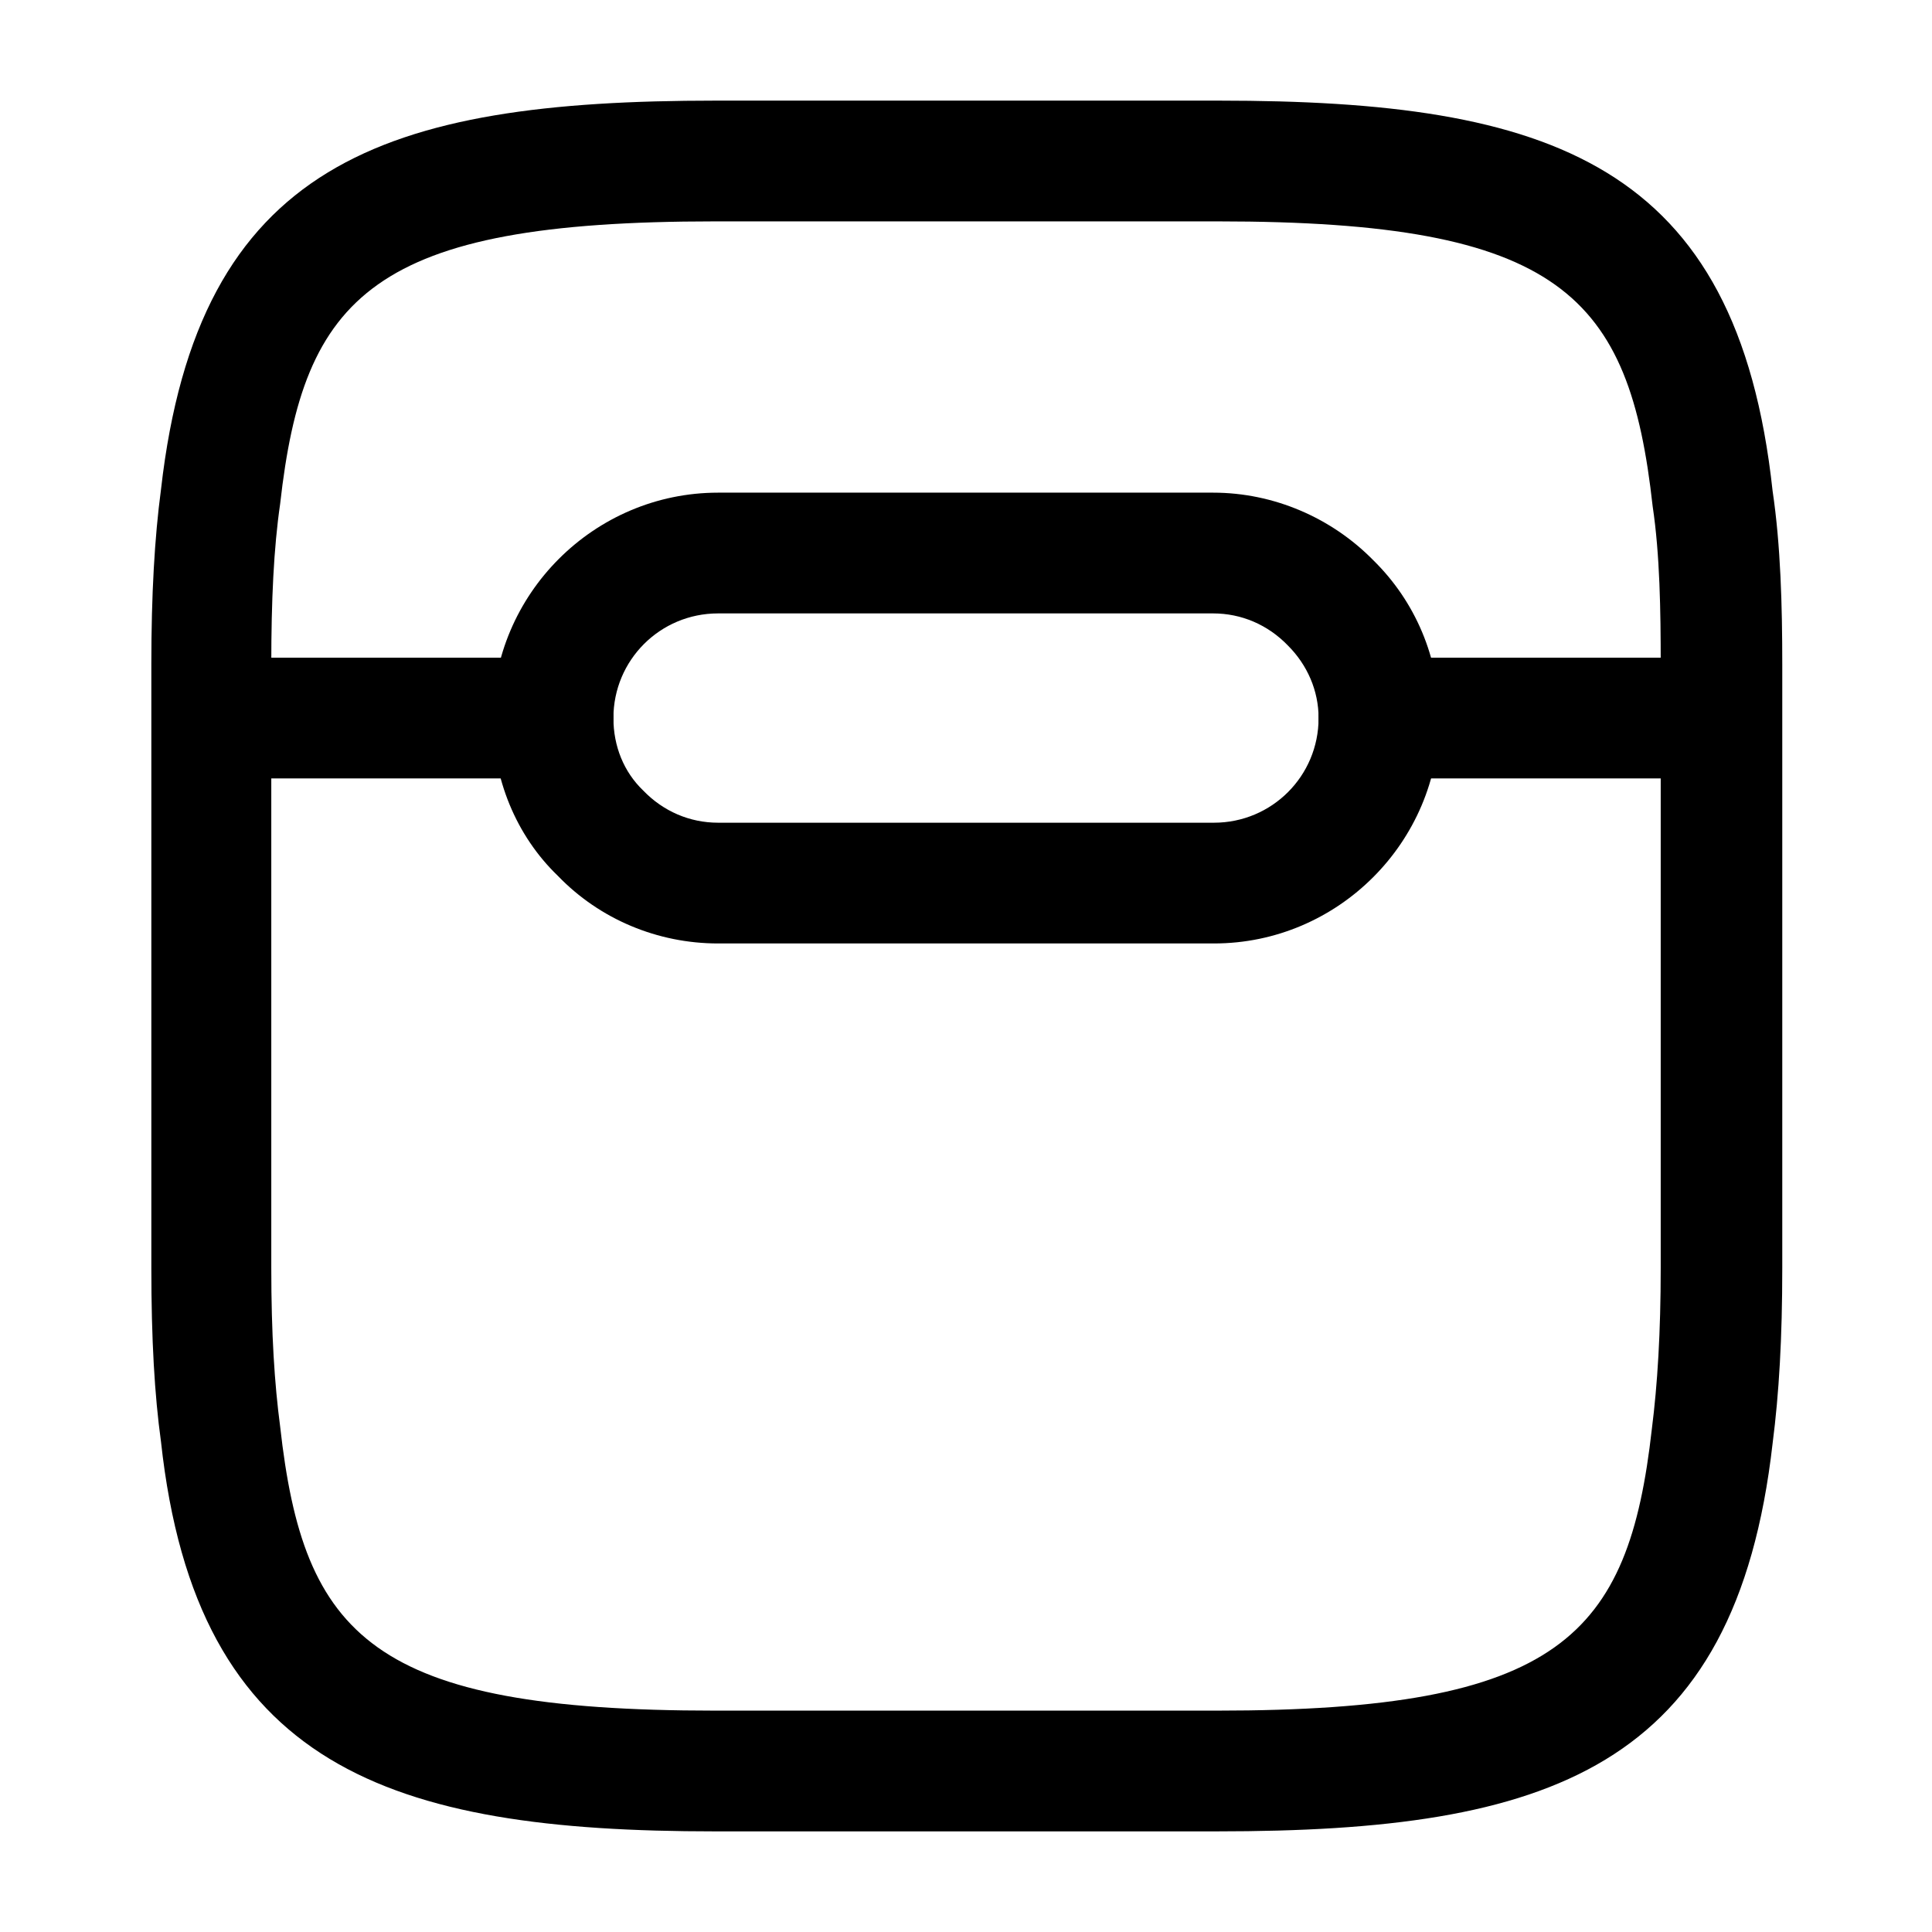 <?xml version="1.0" encoding="UTF-8"?>
<svg width="24" height="24" viewBox="0 0 24 24" xmlns="http://www.w3.org/2000/svg">
 <path d="m15.12 22.75h-6.24c-4.03 0-6.44-0.79-6.88-4.84-0.08-0.58-0.12-1.27-0.12-2.16v-7.5c0-0.86 0.04-1.57 0.12-2.17 0.46-4.06 2.77-4.83 6.89-4.83h6.25c4.12 0 6.44 0.77 6.88 4.85 0.1 0.67 0.12 1.43 0.12 2.15v7.5c0 0.87-0.04 1.56-0.12 2.18-0.46 4.05-2.78 4.82-6.9 4.82zm-6.24-20c-4.25 0-5.11 0.92-5.4 3.51-0.08 0.55-0.11 1.2-0.11 1.99v7.5c0 0.82 0.04 1.44 0.11 1.97 0.29 2.61 1.14 3.53 5.4 3.53h6.24c4.25 0 5.11-0.92 5.4-3.5 0.07-0.55 0.11-1.2 0.11-2v-7.5c0-0.66-0.01-1.36-0.1-1.96-0.29-2.62-1.14-3.54-5.4-3.54h-6.25z"/>
 <path d="m21.23 9.67h-4.1c-0.41 0-0.75-0.34-0.75-0.75s0.34-0.75 0.75-0.75h4.1c0.41 0 0.75 0.34 0.75 0.75s-0.34 0.75-0.75 0.75z"/>
 <path d="m6.87 9.67h-4.1c-0.41 0-0.75-0.34-0.75-0.75s0.34-0.75 0.75-0.75h4.1c0.41 0 0.75 0.34 0.75 0.75s-0.34 0.75-0.75 0.75z"/>
 <path d="m15.08 11.72h-6.16c-0.75 0-1.47-0.3-1.99-0.84-0.52-0.5-0.81-1.21-0.81-1.96 0-1.54 1.26-2.8 2.8-2.8h6.15c0.75 0 1.47 0.31 1.99 0.84 0.52 0.51 0.82 1.21 0.82 1.96 0 1.54-1.26 2.8-2.8 2.8zm-6.16-4.1c-0.72 0-1.3 0.58-1.3 1.3 0 0.35 0.13 0.67 0.37 0.9 0.25 0.26 0.58 0.4 0.93 0.4h6.16c0.72 0 1.3-0.58 1.3-1.3 0-0.34-0.14-0.66-0.38-0.9-0.25-0.26-0.58-0.4-0.93-0.4h-6.15z"/>
</svg>
